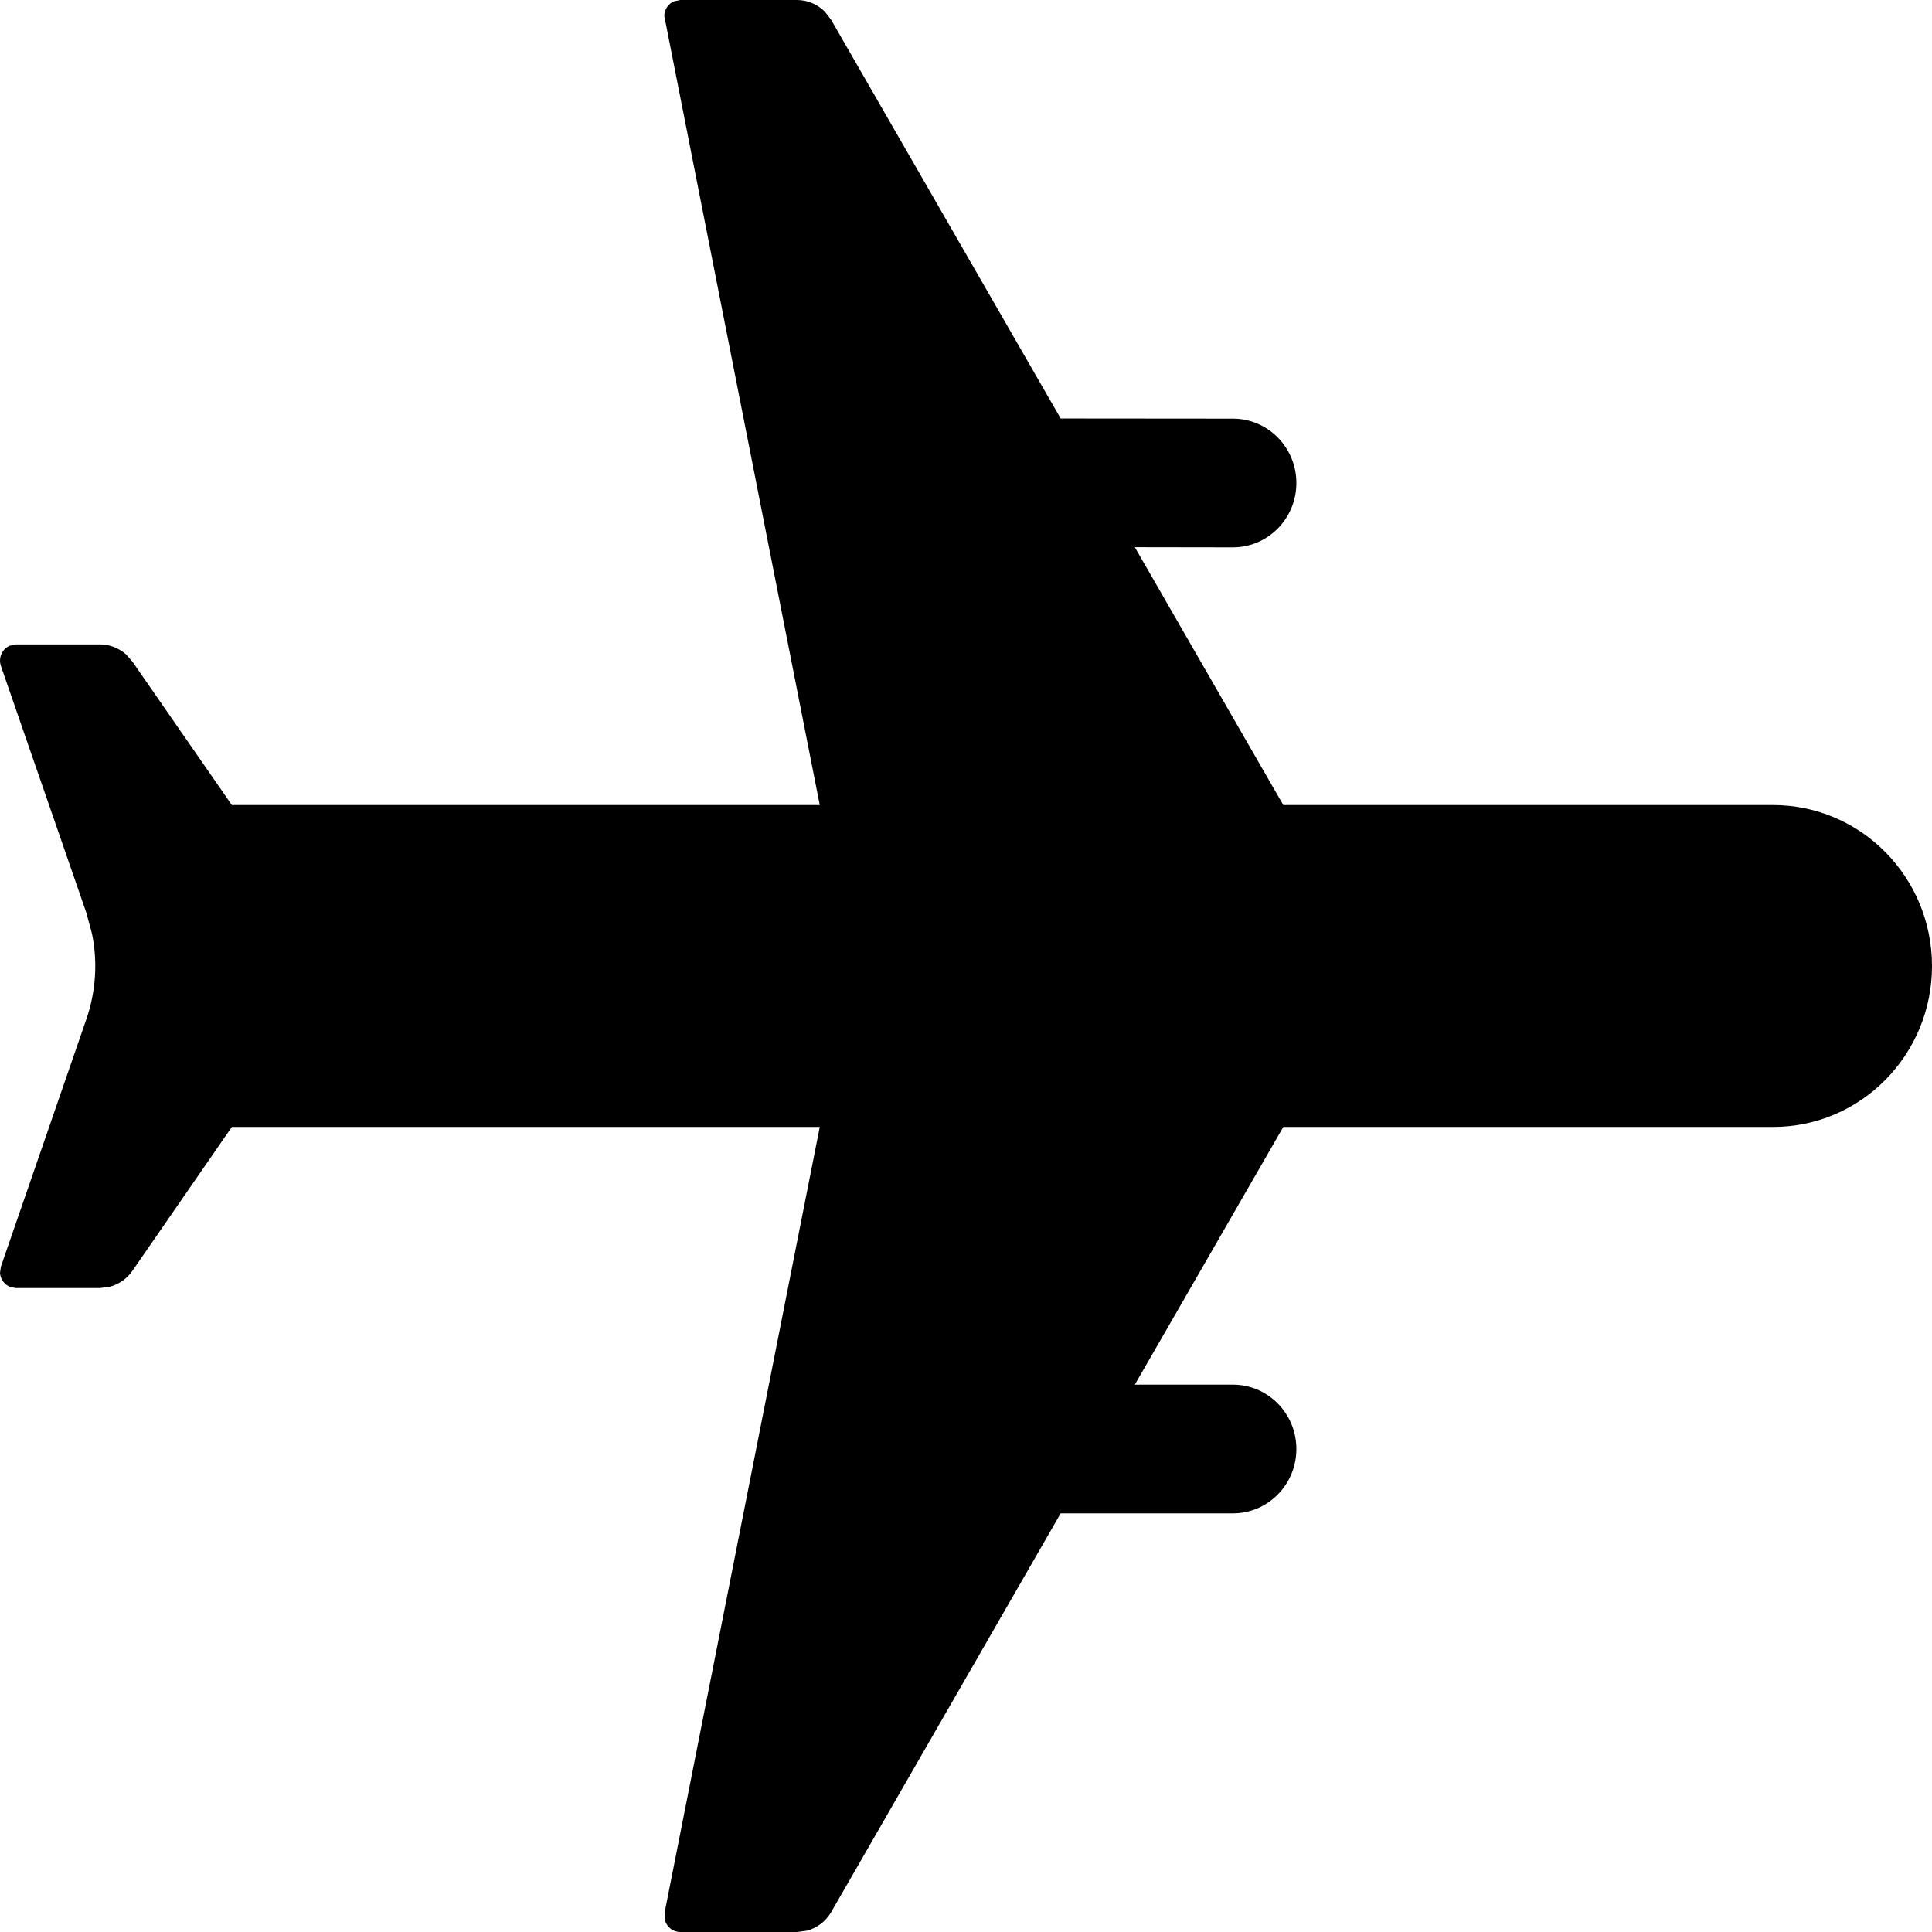 <?xml version="1.0" standalone="no"?><!DOCTYPE svg PUBLIC "-//W3C//DTD SVG 1.1//EN" "http://www.w3.org/Graphics/SVG/1.1/DTD/svg11.dtd"><svg viewBox="0 0 13 13">
            <path
              d="M1.56,5.417 L5.516,5.417 L4.47,0.108 L4.47,0.108 C4.47,0.063 4.497,0.025 4.535,0.009 L4.577,0 L5.362,0 C5.434,0 5.501,0.029 5.55,0.078 L5.593,0.134 L7.137,2.816 L8.296,2.817 C8.532,2.817 8.723,3.011 8.723,3.25 C8.723,3.489 8.532,3.683 8.296,3.683 L7.636,3.682 L8.635,5.417 L11.931,5.417 C12.521,5.417 13,5.902 13,6.5 C13,7.098 12.521,7.583 11.931,7.583 L8.635,7.583 L7.636,9.317 L8.296,9.317 C8.532,9.317 8.723,9.511 8.723,9.75 C8.723,9.989 8.532,10.183 8.296,10.183 L7.137,10.183 L5.593,12.866 C5.557,12.928 5.499,12.972 5.432,12.991 L5.362,13 L4.577,13 L4.556,12.998 C4.513,12.989 4.481,12.955 4.472,12.913 L4.472,12.87 L5.516,7.583 L1.56,7.583 L0.891,8.551 C0.854,8.605 0.798,8.643 0.736,8.659 L0.672,8.667 L0.107,8.667 L0.072,8.661 L0.072,8.661 C0.03,8.646 0.003,8.607 0,8.565 L0.006,8.523 L0.581,6.858 C0.645,6.673 0.658,6.474 0.619,6.283 L0.581,6.142 L0.006,4.481 C0.002,4.469 0,4.457 0,4.445 C0,4.4 0.027,4.361 0.065,4.345 L0.107,4.336 L0.673,4.336 C0.738,4.336 0.8,4.361 0.848,4.403 L0.891,4.452 L1.56,5.417 Z"
              fill="currentColor"></path>
          </svg>